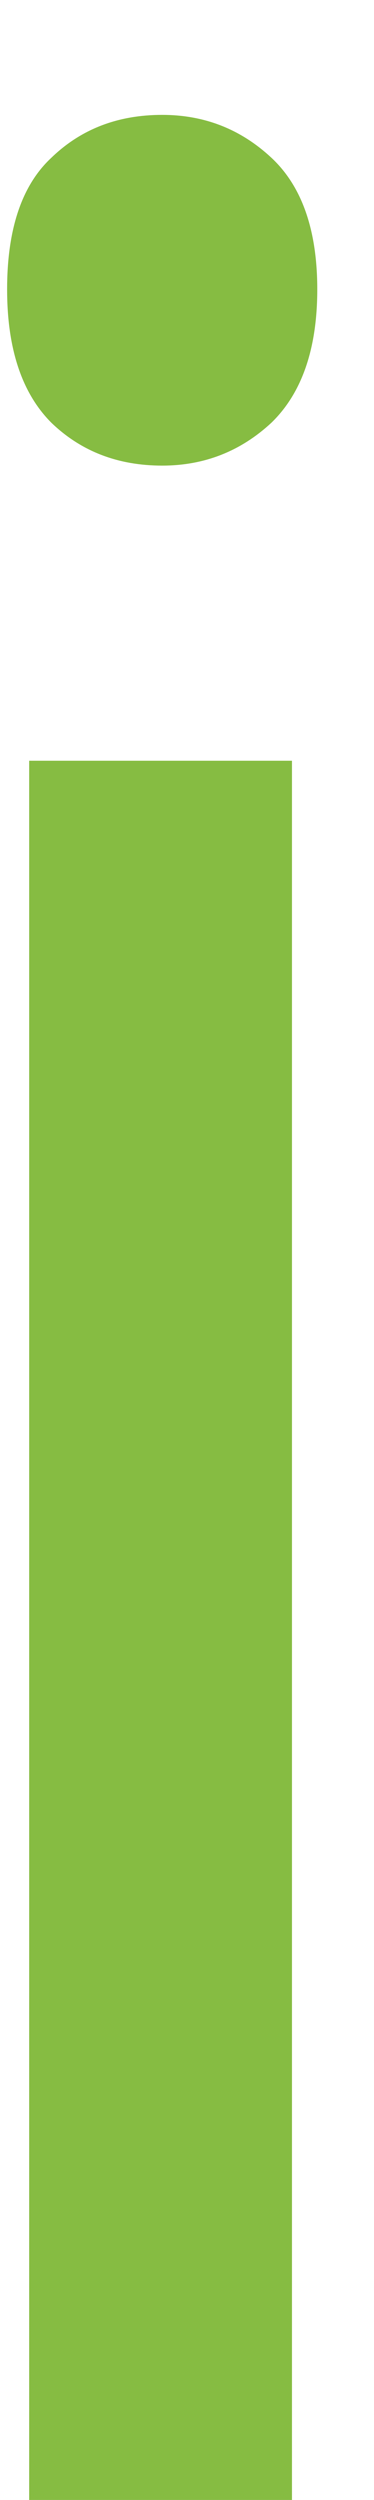 <svg width="3" height="20" viewBox="0 0 3 20" fill="none" xmlns="http://www.w3.org/2000/svg">
<path d="M2.342 20H0.234V6.086H2.342V20ZM0.057 2.315C0.057 1.833 0.175 1.482 0.412 1.262C0.649 1.033 0.945 0.919 1.301 0.919C1.639 0.919 1.931 1.033 2.177 1.262C2.422 1.49 2.545 1.841 2.545 2.315C2.545 2.789 2.422 3.145 2.177 3.382C1.931 3.61 1.639 3.725 1.301 3.725C0.945 3.725 0.649 3.61 0.412 3.382C0.175 3.145 0.057 2.789 0.057 2.315Z" fill="#86BC42"/>
</svg>
